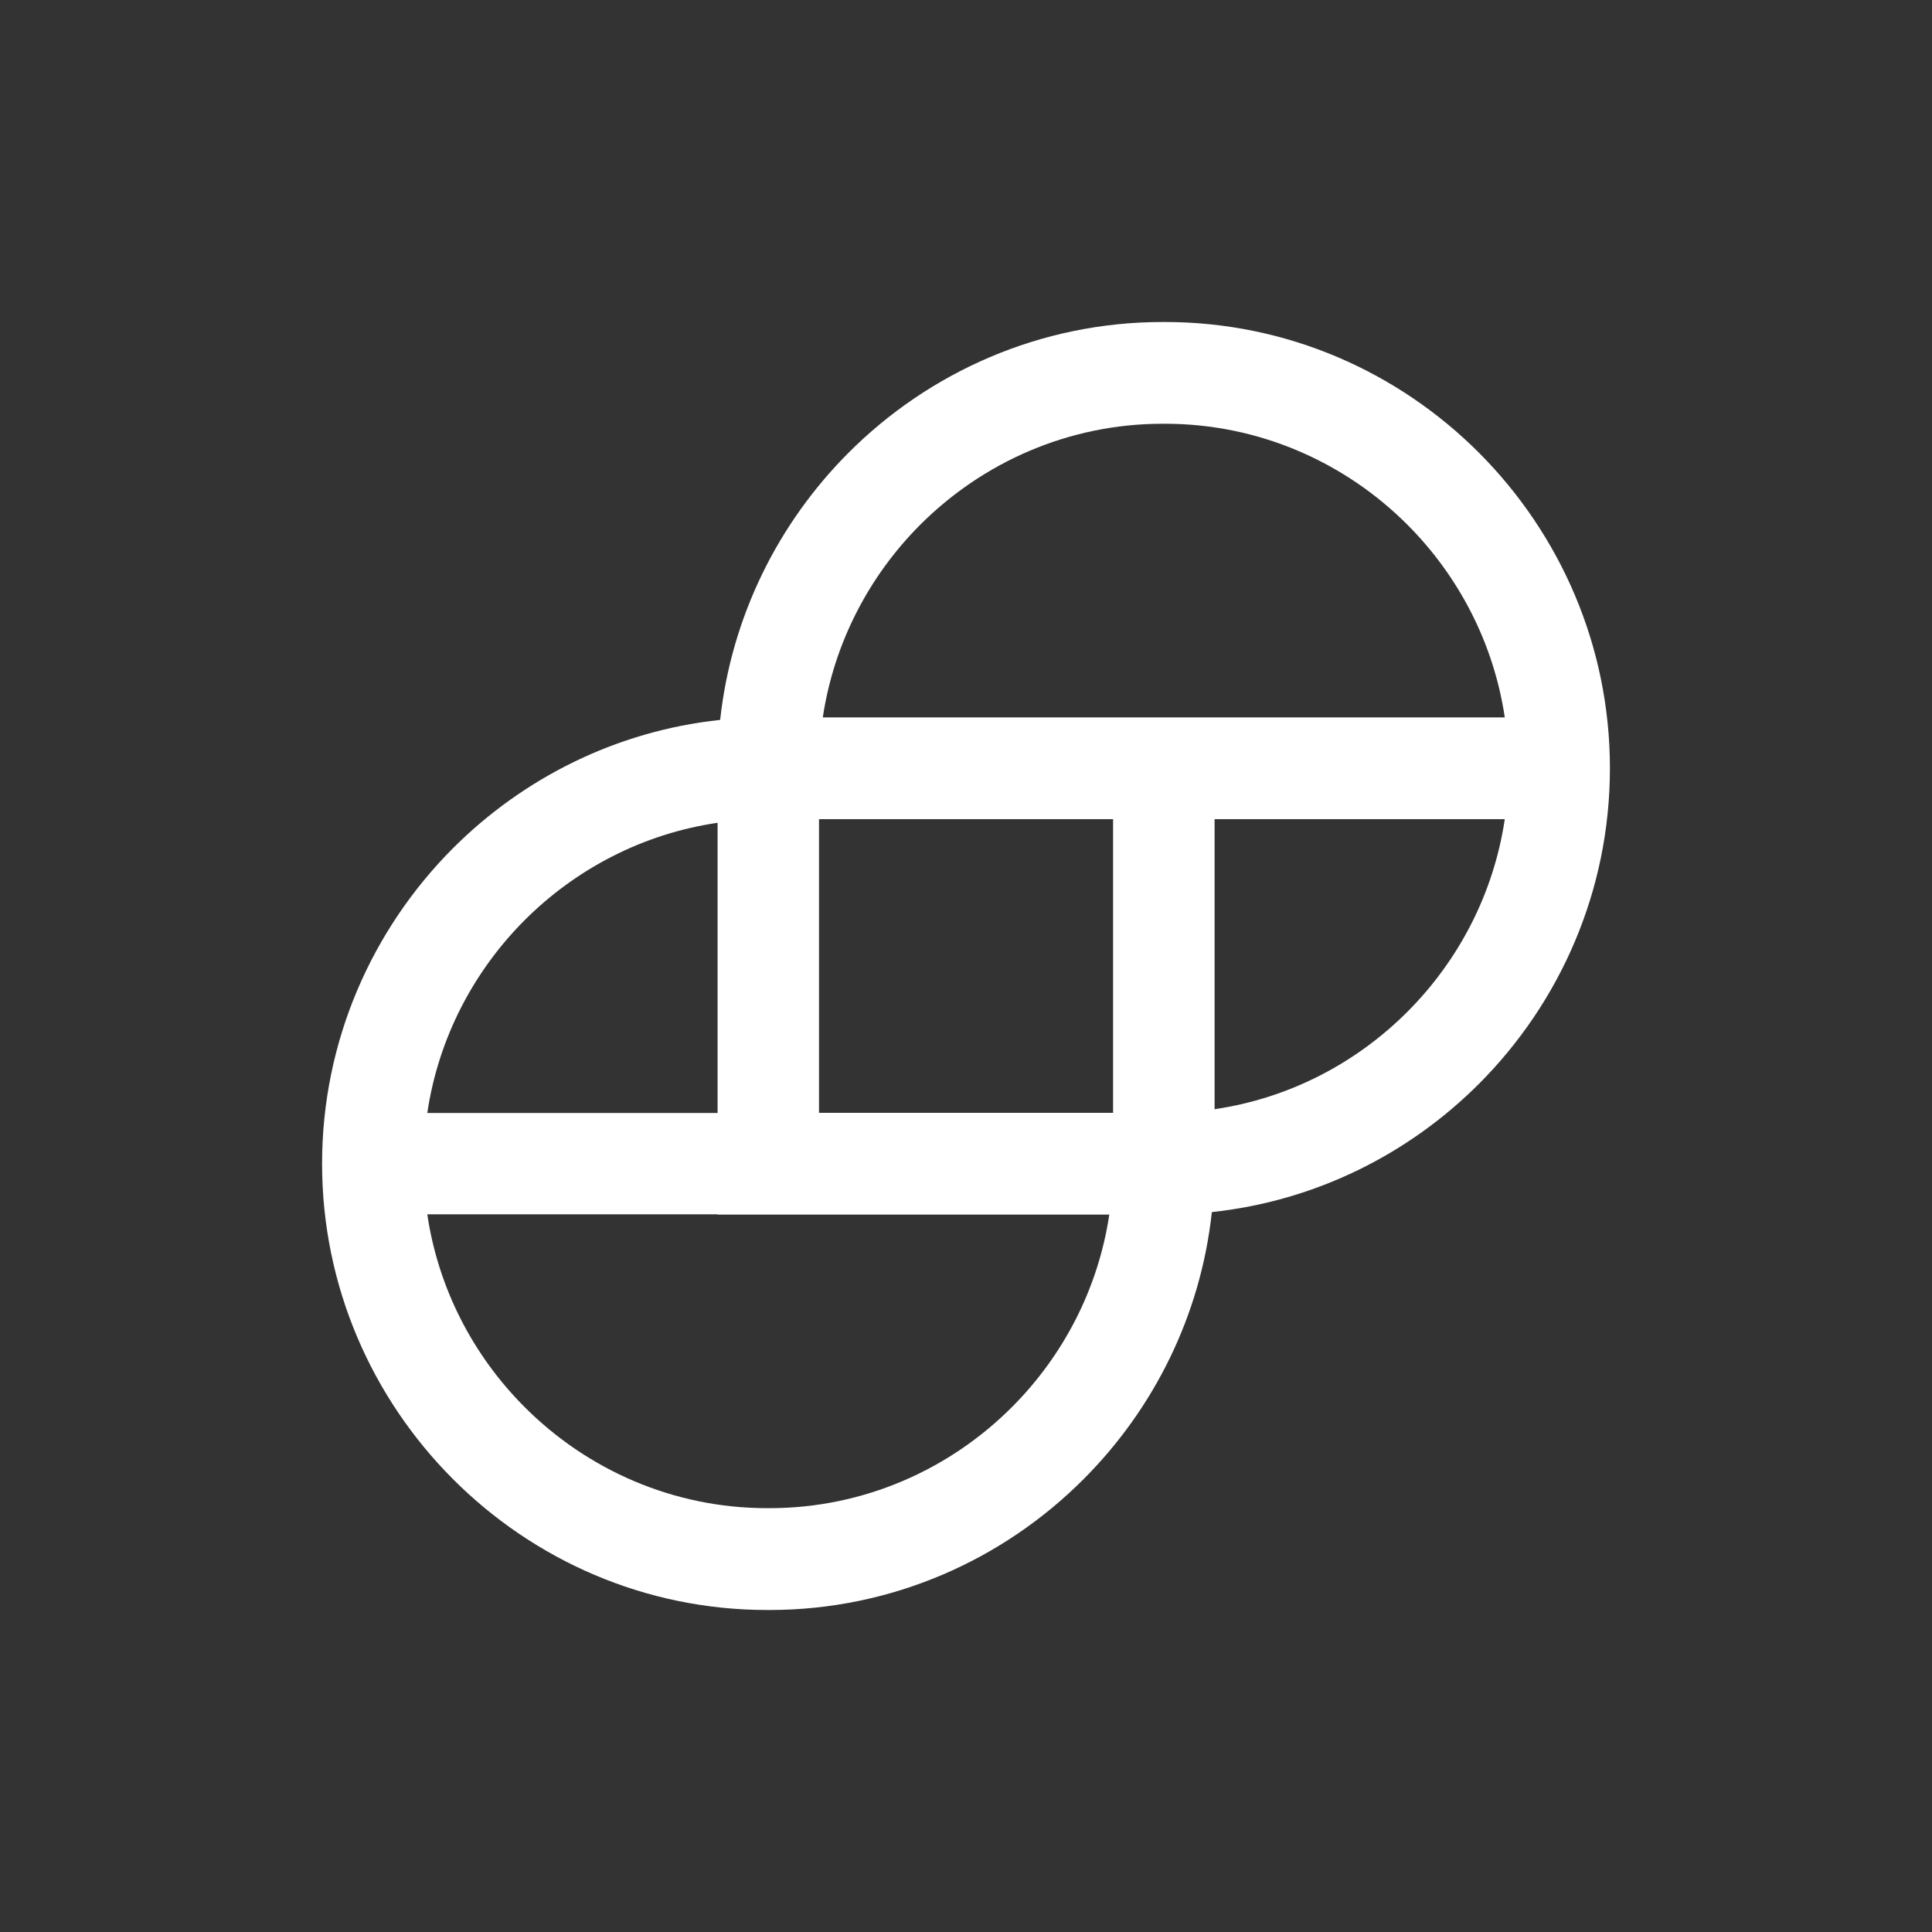<svg width="24" height="24" viewBox="0 0 24 24" fill="none" xmlns="http://www.w3.org/2000/svg">
<rect x="0" y="0" width="24" height="24" fill="#333333" stroke="none"/>
<path d="M10.174 13.824H13.827V10.176H10.174V13.824ZM5.308 13.826H8.914V10.221C7.986 10.357 7.151 10.796 6.515 11.433C5.882 12.068 5.445 12.9 5.308 13.826ZM8.914 15.085H5.308C5.445 16.011 5.882 16.843 6.516 17.478C7.29 18.254 8.357 18.735 9.53 18.735H9.558C10.731 18.735 11.799 18.253 12.572 17.478C13.206 16.843 13.642 16.012 13.78 15.088H8.914V15.085ZM18.693 10.176H15.088V13.779C16.016 13.643 16.85 13.204 17.486 12.566C18.119 11.931 18.555 11.101 18.693 10.176ZM18.693 8.912C18.555 7.987 18.119 7.156 17.486 6.521C16.712 5.745 15.644 5.264 14.471 5.264H14.443C13.27 5.264 12.203 5.746 11.429 6.521C10.796 7.156 10.36 7.987 10.221 8.912H18.693ZM15.054 15.057C14.915 16.343 14.332 17.501 13.463 18.372C12.462 19.377 11.079 20 9.558 20H9.53C8.009 20 6.627 19.377 5.625 18.372C4.623 17.367 4.001 15.981 4.001 14.456C4.001 12.931 4.623 11.545 5.624 10.54C6.497 9.666 7.657 9.08 8.946 8.943C9.086 7.657 9.669 6.499 10.537 5.628C11.539 4.623 12.922 4 14.443 4H14.471C15.992 4 17.374 4.623 18.376 5.628C19.377 6.633 19.999 8.018 19.999 9.544C19.999 11.07 19.377 12.455 18.376 13.46C17.504 14.334 16.344 14.919 15.054 15.057Z" fill="white"/>
</svg>
